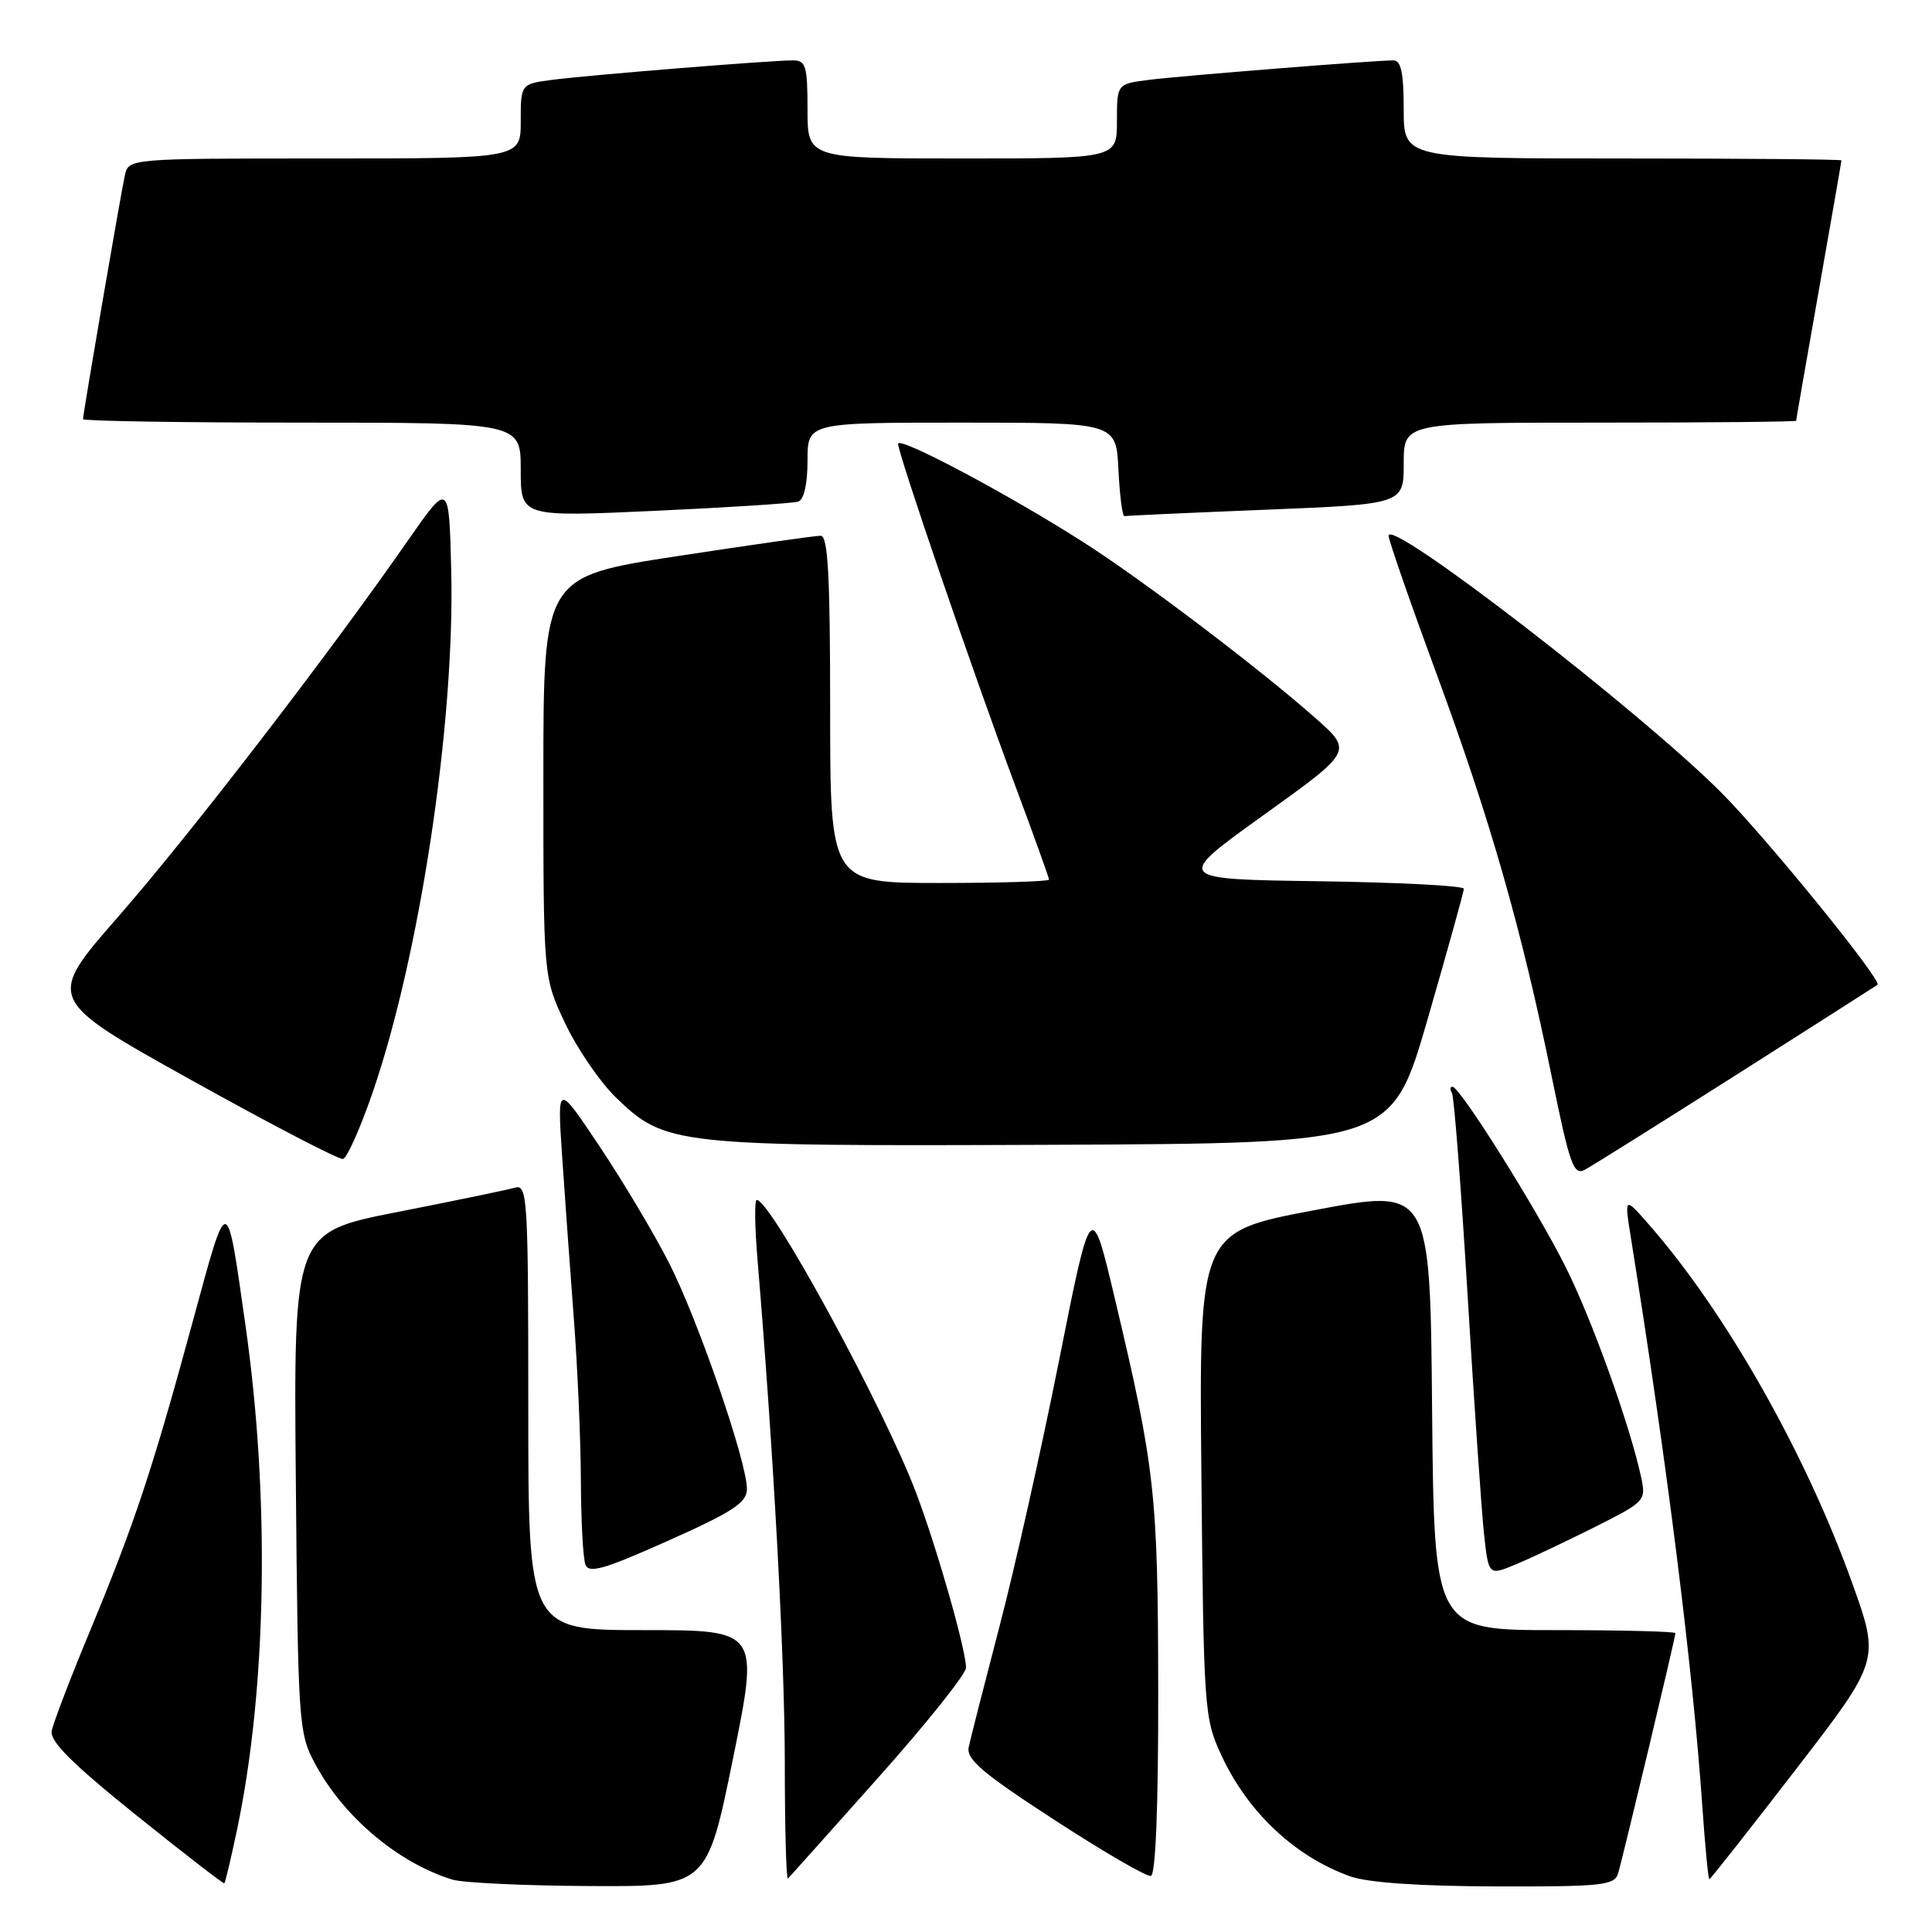 <?xml version="1.0" encoding="UTF-8" standalone="no"?>
<!DOCTYPE svg PUBLIC "-//W3C//DTD SVG 1.1//EN" "http://www.w3.org/Graphics/SVG/1.1/DTD/svg11.dtd" >
<svg xmlns="http://www.w3.org/2000/svg" xmlns:xlink="http://www.w3.org/1999/xlink" version="1.1" viewBox="0 0 256 256">
 <g >
 <path fill="currentColor"
d=" M 31.42 242.39 C 35.36 223.64 35.78 198.35 32.51 175.50 C 29.99 157.85 30.23 157.87 25.57 175.00 C 20.20 194.74 17.86 201.79 11.97 216.00 C 9.34 222.32 7.04 228.34 6.85 229.37 C 6.59 230.73 9.58 233.71 18.00 240.48 C 24.32 245.56 29.60 249.64 29.72 249.55 C 29.85 249.46 30.61 246.24 31.42 242.39 Z  M 97.13 233.00 C 100.58 216.00 100.58 216.00 85.29 216.00 C 70.00 216.00 70.00 216.00 70.00 186.43 C 70.00 158.75 69.89 156.90 68.25 157.37 C 67.29 157.65 60.29 159.10 52.70 160.59 C 38.90 163.30 38.90 163.30 39.20 196.40 C 39.49 228.48 39.57 229.63 41.74 233.69 C 45.51 240.75 52.78 246.87 59.99 249.07 C 61.37 249.48 69.51 249.87 78.09 249.91 C 93.67 250.00 93.67 250.00 97.13 233.00 Z  M 214.40 248.25 C 215.03 246.18 222.00 216.98 222.00 216.40 C 222.00 216.18 214.81 216.00 206.01 216.00 C 190.03 216.00 190.03 216.00 189.76 186.73 C 189.50 157.46 189.50 157.46 174.19 160.35 C 158.88 163.24 158.88 163.24 159.19 195.37 C 159.49 226.46 159.57 227.66 161.80 232.50 C 165.30 240.10 171.56 246.00 178.89 248.62 C 181.23 249.46 188.00 249.93 198.18 249.96 C 212.27 250.00 213.92 249.82 214.40 248.25 Z  M 116.41 235.50 C 122.78 228.35 128.00 221.82 128.00 220.98 C 128.00 218.61 124.18 205.20 121.41 197.86 C 117.17 186.61 102.15 159.00 100.27 159.00 C 99.96 159.00 100.01 162.59 100.38 166.98 C 102.51 192.51 103.97 219.50 103.99 233.42 C 103.99 242.17 104.18 249.15 104.41 248.92 C 104.64 248.69 110.04 242.65 116.41 235.50 Z  M 153.47 223.91 C 153.43 197.95 153.06 194.59 147.75 172.18 C 144.59 158.85 144.59 158.85 140.35 180.18 C 138.02 191.90 134.46 207.80 132.44 215.50 C 130.43 223.20 128.59 230.40 128.36 231.50 C 128.02 233.12 130.19 234.96 139.72 241.15 C 146.20 245.37 151.95 248.70 152.50 248.57 C 153.13 248.41 153.49 239.39 153.47 223.91 Z  M 237.93 234.50 C 249.10 220.01 249.10 220.01 245.42 209.75 C 239.31 192.70 228.80 174.11 218.70 162.50 C 215.22 158.50 215.22 158.50 216.10 164.00 C 220.92 194.09 224.28 220.84 225.56 239.25 C 225.93 244.61 226.35 249.00 226.50 249.00 C 226.64 249.00 231.78 242.48 237.93 234.50 Z  M 98.97 197.31 C 99.02 193.84 92.54 175.02 88.69 167.42 C 86.76 163.61 82.64 156.68 79.51 152.00 C 73.84 143.50 73.84 143.50 74.47 153.00 C 74.82 158.22 75.52 167.90 76.02 174.50 C 76.53 181.10 76.95 190.85 76.97 196.17 C 76.99 201.49 77.26 206.50 77.57 207.32 C 78.03 208.53 80.09 207.93 88.54 204.15 C 97.13 200.31 98.95 199.12 98.97 197.31 Z  M 211.32 202.34 C 218.02 198.97 218.13 198.85 217.45 195.70 C 215.95 188.78 210.94 174.83 207.44 167.85 C 203.55 160.09 193.45 144.00 192.46 144.00 C 192.14 144.00 192.11 144.37 192.39 144.82 C 192.67 145.27 193.60 157.31 194.46 171.57 C 195.32 185.83 196.30 200.04 196.63 203.15 C 197.24 208.80 197.24 208.80 200.87 207.28 C 202.87 206.45 207.57 204.22 211.32 202.34 Z  M 230.12 142.39 C 240.23 135.96 248.63 130.61 248.78 130.49 C 249.46 129.97 233.94 110.88 228.03 104.97 C 217.12 94.06 184.00 68.50 184.00 70.99 C 184.00 71.59 186.86 79.82 190.35 89.29 C 197.46 108.56 201.65 123.22 205.62 142.70 C 208.02 154.44 208.51 155.80 210.03 154.98 C 210.97 154.48 220.01 148.81 230.12 142.39 Z  M 49.31 144.95 C 55.61 126.77 60.28 95.85 59.79 75.65 C 59.50 63.80 59.50 63.80 54.03 71.65 C 43.44 86.87 25.14 110.63 15.68 121.45 C 6.10 132.40 6.10 132.40 25.30 143.09 C 35.86 148.97 44.93 153.69 45.45 153.57 C 45.97 153.46 47.71 149.58 49.31 144.95 Z  M 189.18 135.00 C 191.80 125.92 193.96 118.17 193.97 117.77 C 193.99 117.37 185.36 116.92 174.80 116.77 C 155.60 116.50 155.60 116.50 167.42 108.01 C 179.24 99.53 179.24 99.53 174.37 95.21 C 167.04 88.71 151.39 76.84 143.50 71.81 C 133.54 65.45 119.00 57.73 119.00 58.81 C 119.00 60.11 128.99 89.27 134.41 103.80 C 136.93 110.56 139.00 116.30 139.00 116.55 C 139.00 116.80 132.47 117.00 124.50 117.00 C 110.00 117.00 110.00 117.00 110.00 94.00 C 110.00 76.27 109.71 71.00 108.75 70.99 C 108.06 70.98 99.51 72.20 89.75 73.69 C 72.00 76.41 72.00 76.41 72.00 102.95 C 72.00 129.50 72.00 129.50 74.88 135.58 C 76.46 138.93 79.47 143.33 81.55 145.36 C 88.17 151.78 89.22 151.89 139.46 151.69 C 184.41 151.50 184.41 151.50 189.18 135.00 Z  M 105.75 66.47 C 106.53 66.22 107.00 64.17 107.00 61.03 C 107.00 56.00 107.00 56.00 127.45 56.00 C 147.90 56.00 147.90 56.00 148.20 62.25 C 148.37 65.69 148.72 68.45 149.00 68.39 C 149.28 68.33 157.71 67.94 167.75 67.54 C 186.00 66.80 186.00 66.80 186.00 61.40 C 186.00 56.00 186.00 56.00 212.00 56.00 C 226.30 56.00 238.00 55.89 238.00 55.75 C 238.00 55.61 239.35 47.85 241.00 38.50 C 242.65 29.15 244.00 21.39 244.00 21.25 C 244.00 21.11 230.95 21.00 215.00 21.00 C 186.00 21.00 186.00 21.00 186.00 14.50 C 186.00 9.69 185.65 8.00 184.64 8.00 C 182.13 8.00 156.54 10.04 152.25 10.58 C 148.00 11.12 148.00 11.12 148.00 16.06 C 148.00 21.00 148.00 21.00 127.50 21.00 C 107.00 21.00 107.00 21.00 107.00 14.50 C 107.00 8.73 106.78 8.00 105.05 8.00 C 102.12 8.00 78.10 9.94 73.25 10.57 C 69.00 11.12 69.00 11.12 69.00 16.06 C 69.00 21.00 69.00 21.00 43.02 21.00 C 17.04 21.00 17.04 21.00 16.54 23.25 C 15.99 25.75 11.00 54.82 11.00 55.54 C 11.00 55.79 24.05 56.00 40.00 56.00 C 69.00 56.00 69.00 56.00 69.00 62.25 C 69.00 68.50 69.00 68.50 86.75 67.69 C 96.51 67.24 105.06 66.69 105.75 66.47 Z "/>
</g>
</svg>